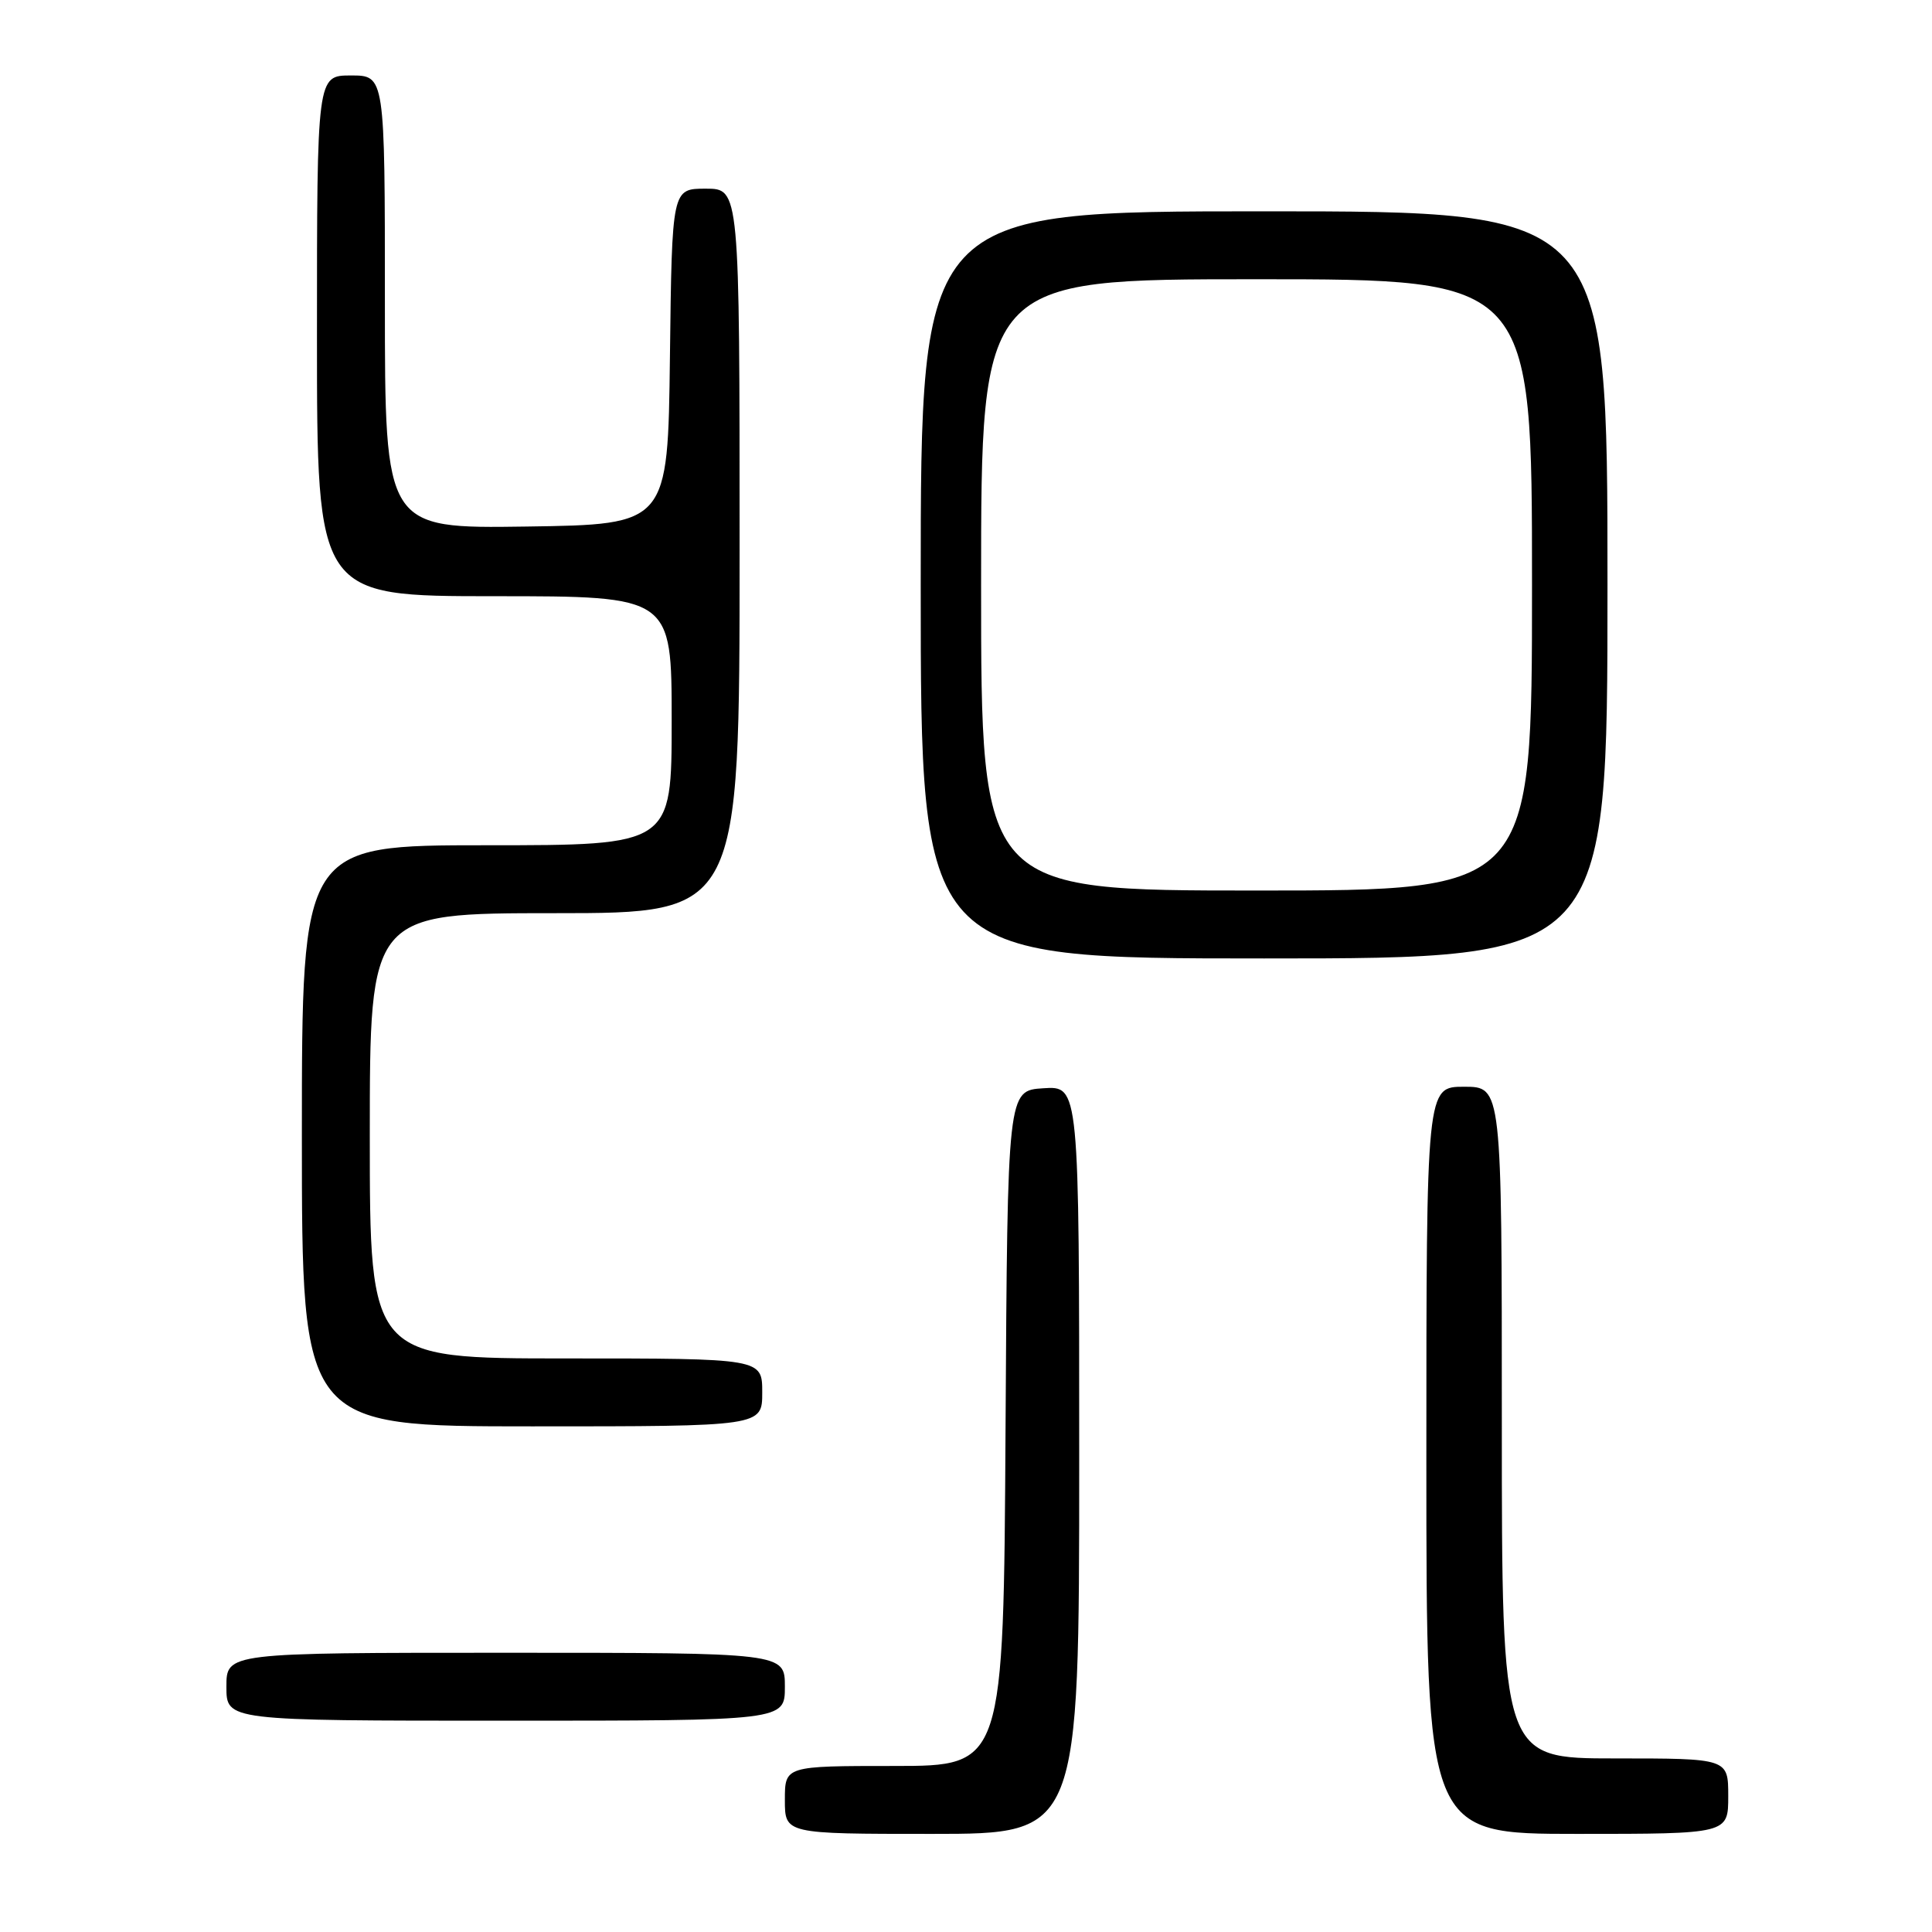 <?xml version="1.0" encoding="UTF-8" standalone="no"?>
<!DOCTYPE svg PUBLIC "-//W3C//DTD SVG 1.1//EN" "http://www.w3.org/Graphics/SVG/1.1/DTD/svg11.dtd" >
<svg xmlns="http://www.w3.org/2000/svg" xmlns:xlink="http://www.w3.org/1999/xlink" version="1.1" viewBox="0 0 256 256">
 <g >
 <path fill="currentColor"
d=" M 143.00 193.45 C 143.00 143.89 143.00 143.89 138.25 144.20 C 133.50 144.50 133.50 144.50 133.24 189.25 C 132.98 234.00 132.98 234.00 118.49 234.00 C 104.00 234.00 104.00 234.00 104.00 238.50 C 104.00 243.00 104.00 243.00 123.50 243.00 C 143.00 243.00 143.00 243.00 143.00 193.45 Z  M 229.00 238.00 C 229.00 233.00 229.00 233.00 214.00 233.00 C 199.00 233.00 199.00 233.00 199.00 188.50 C 199.00 144.00 199.00 144.00 194.00 144.00 C 189.00 144.00 189.00 144.00 189.00 193.50 C 189.00 243.00 189.00 243.00 209.00 243.00 C 229.00 243.00 229.00 243.00 229.00 238.00 Z  M 104.00 223.50 C 104.00 219.00 104.00 219.00 67.00 219.00 C 30.00 219.00 30.00 219.00 30.00 223.50 C 30.00 228.00 30.00 228.00 67.00 228.00 C 104.00 228.00 104.00 228.00 104.00 223.50 Z  M 101.00 184.50 C 101.00 180.00 101.00 180.00 75.00 180.00 C 49.00 180.00 49.00 180.00 49.00 150.50 C 49.00 121.00 49.00 121.00 73.50 121.00 C 98.00 121.00 98.00 121.00 98.00 73.00 C 98.00 25.00 98.00 25.00 93.52 25.00 C 89.04 25.00 89.04 25.00 88.77 47.25 C 88.50 69.50 88.50 69.50 69.75 69.77 C 51.00 70.04 51.00 70.04 51.00 40.02 C 51.00 10.00 51.00 10.00 46.50 10.00 C 42.00 10.00 42.00 10.00 42.00 44.50 C 42.00 79.00 42.00 79.00 65.50 79.00 C 89.00 79.00 89.00 79.00 89.00 95.50 C 89.00 112.00 89.00 112.00 64.50 112.00 C 40.00 112.00 40.00 112.00 40.00 150.50 C 40.00 189.00 40.00 189.00 70.50 189.00 C 101.00 189.00 101.00 189.00 101.00 184.50 Z  M 213.00 77.50 C 213.00 28.00 213.00 28.00 167.50 28.00 C 122.00 28.00 122.00 28.00 122.00 77.50 C 122.00 127.00 122.00 127.00 167.50 127.00 C 213.00 127.00 213.00 127.00 213.00 77.50 Z  M 130.00 77.50 C 130.00 37.00 130.00 37.00 166.50 37.00 C 203.00 37.00 203.00 37.00 203.00 77.50 C 203.00 118.00 203.00 118.00 166.50 118.00 C 130.00 118.00 130.00 118.00 130.00 77.50 Z "/>
</g>
</svg>